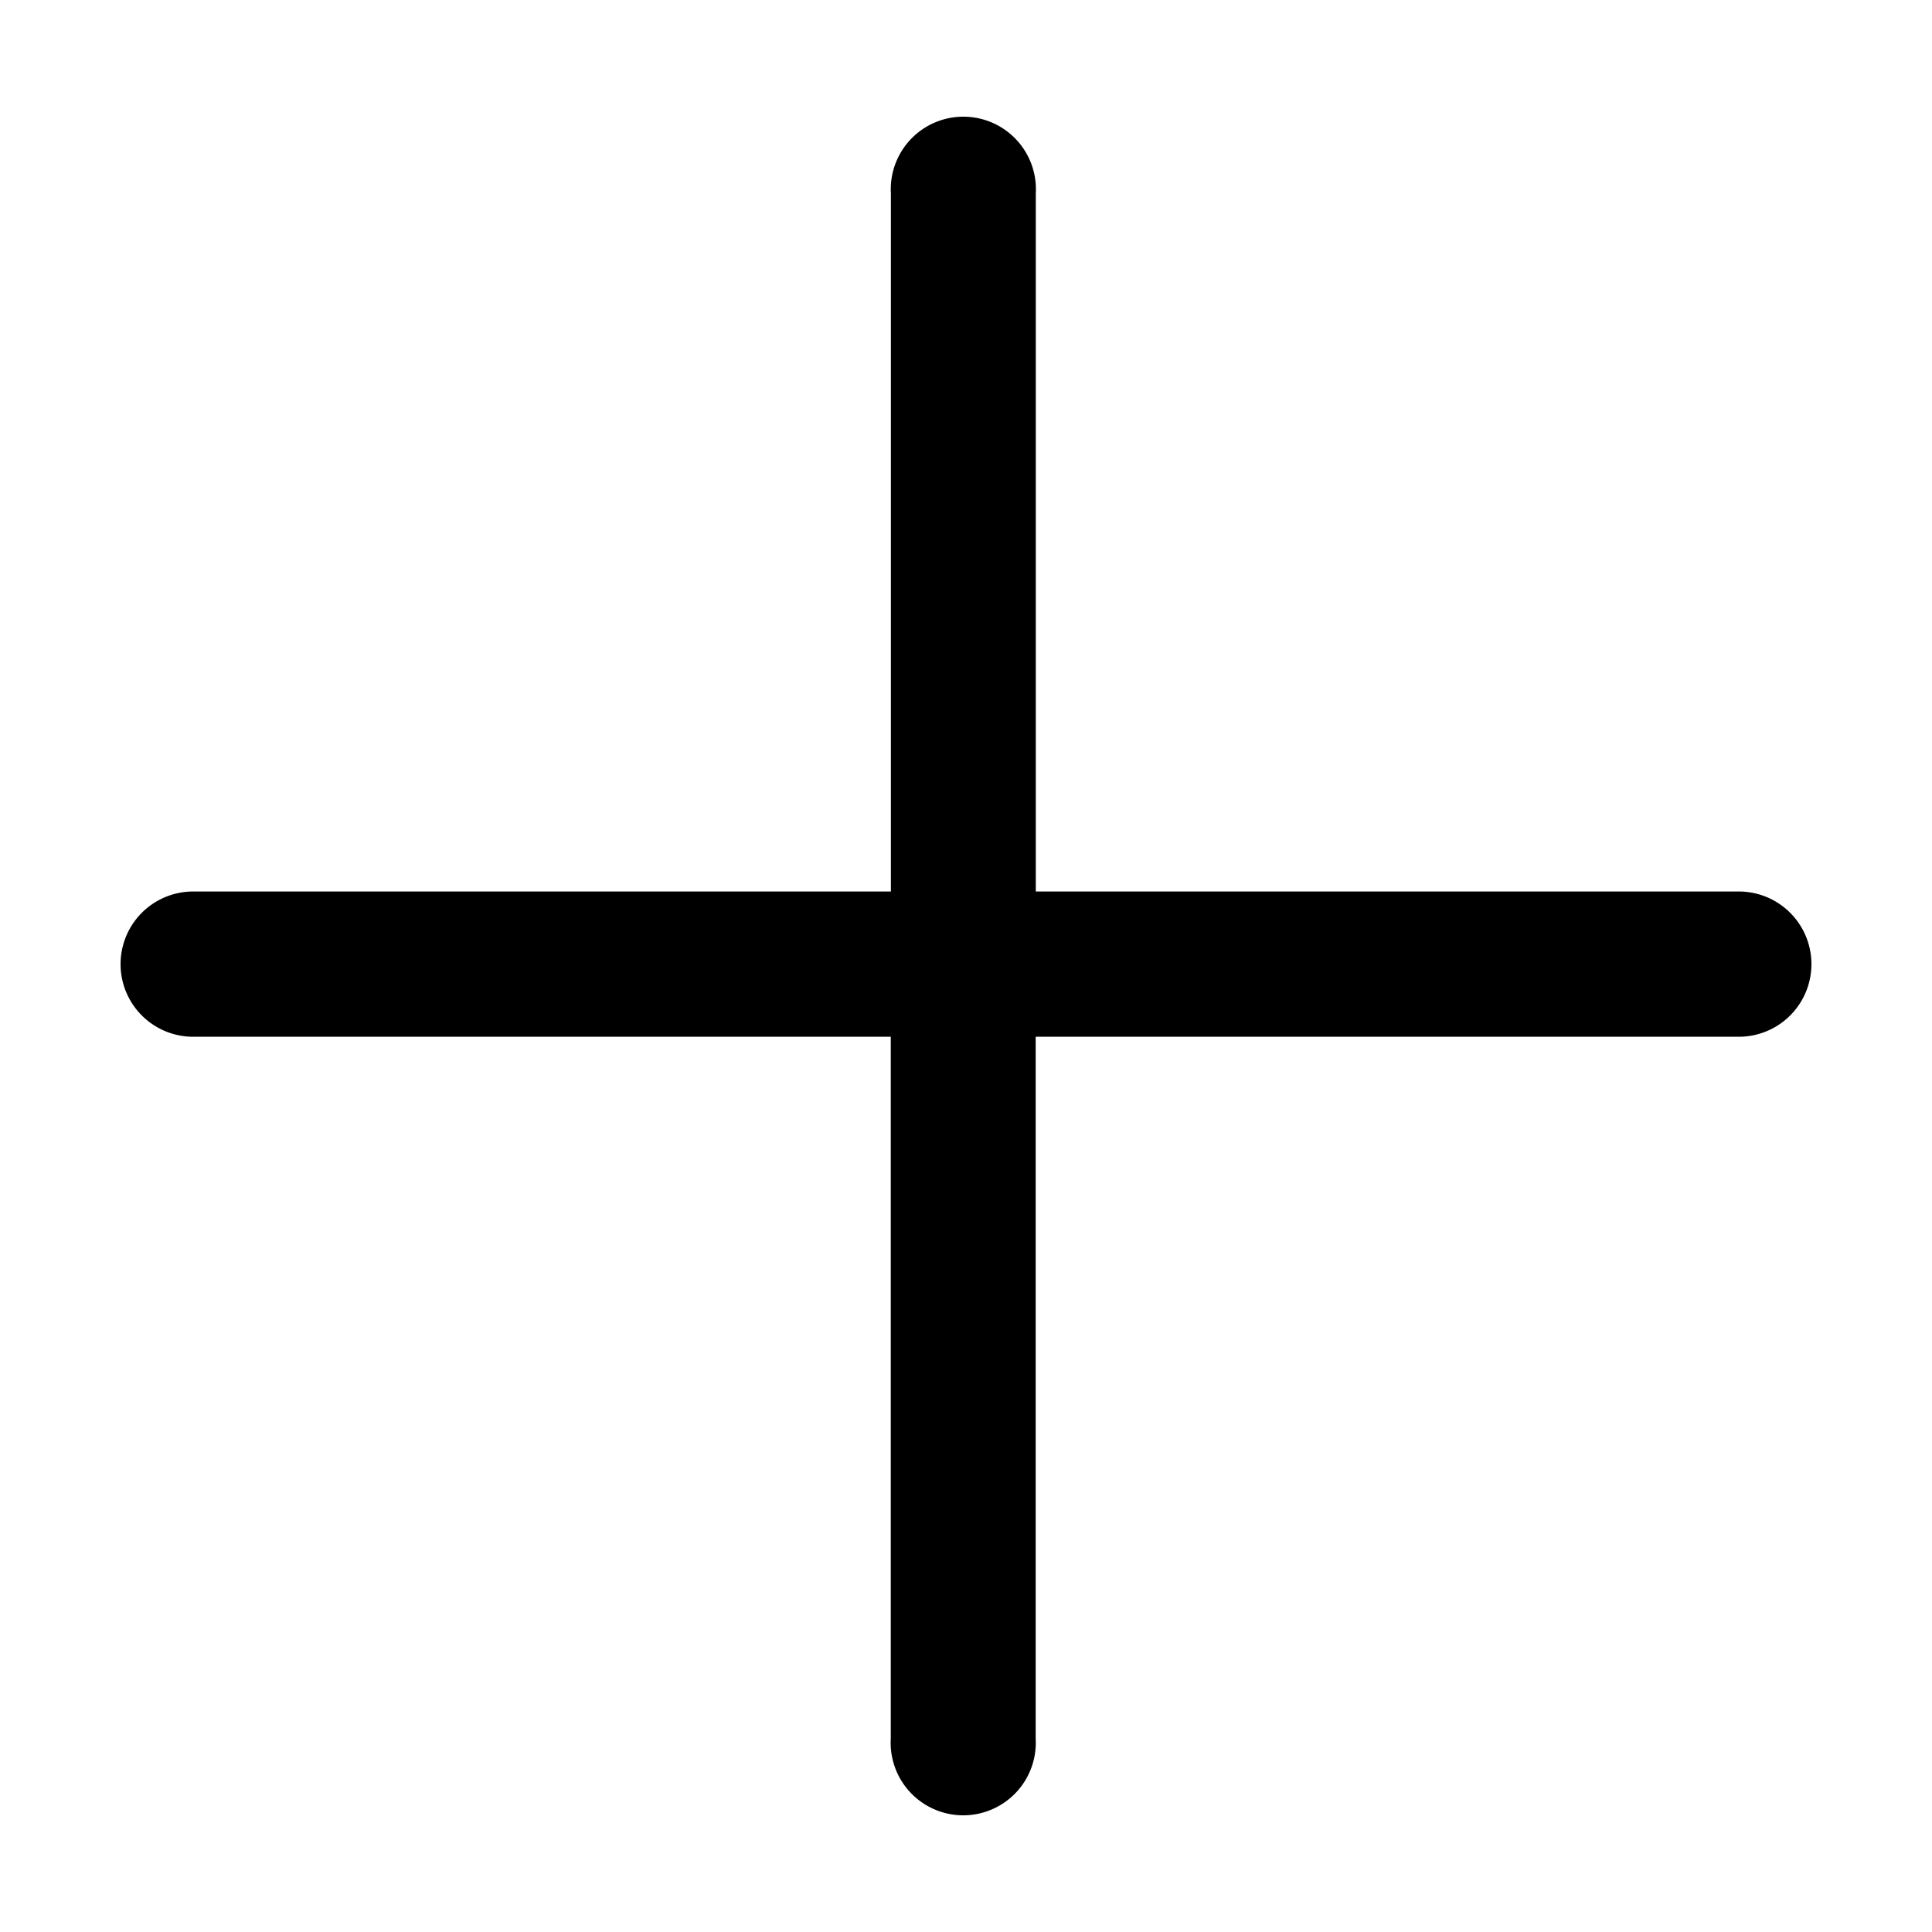 <svg viewBox="0 0 16 16" xmlns="http://www.w3.org/2000/svg" fit="" height="1em" width="1em" preserveAspectRatio="xMidYMid meet" focusable="false"><g id="arj1.Base基础/1.icon图标/1.-action/plus" stroke-width="1" fill-rule="evenodd"><path d="M8.578 7.383V1.602a.601.601 0 1 0-1.2 0v5.781H1.6a.601.601 0 0 0 0 1.203h5.777v5.812a.601.601 0 1 0 1.2 0V8.586H14.4a.601.601 0 0 0 0-1.203H8.578z" id="arjFill-1"></path></g></svg>